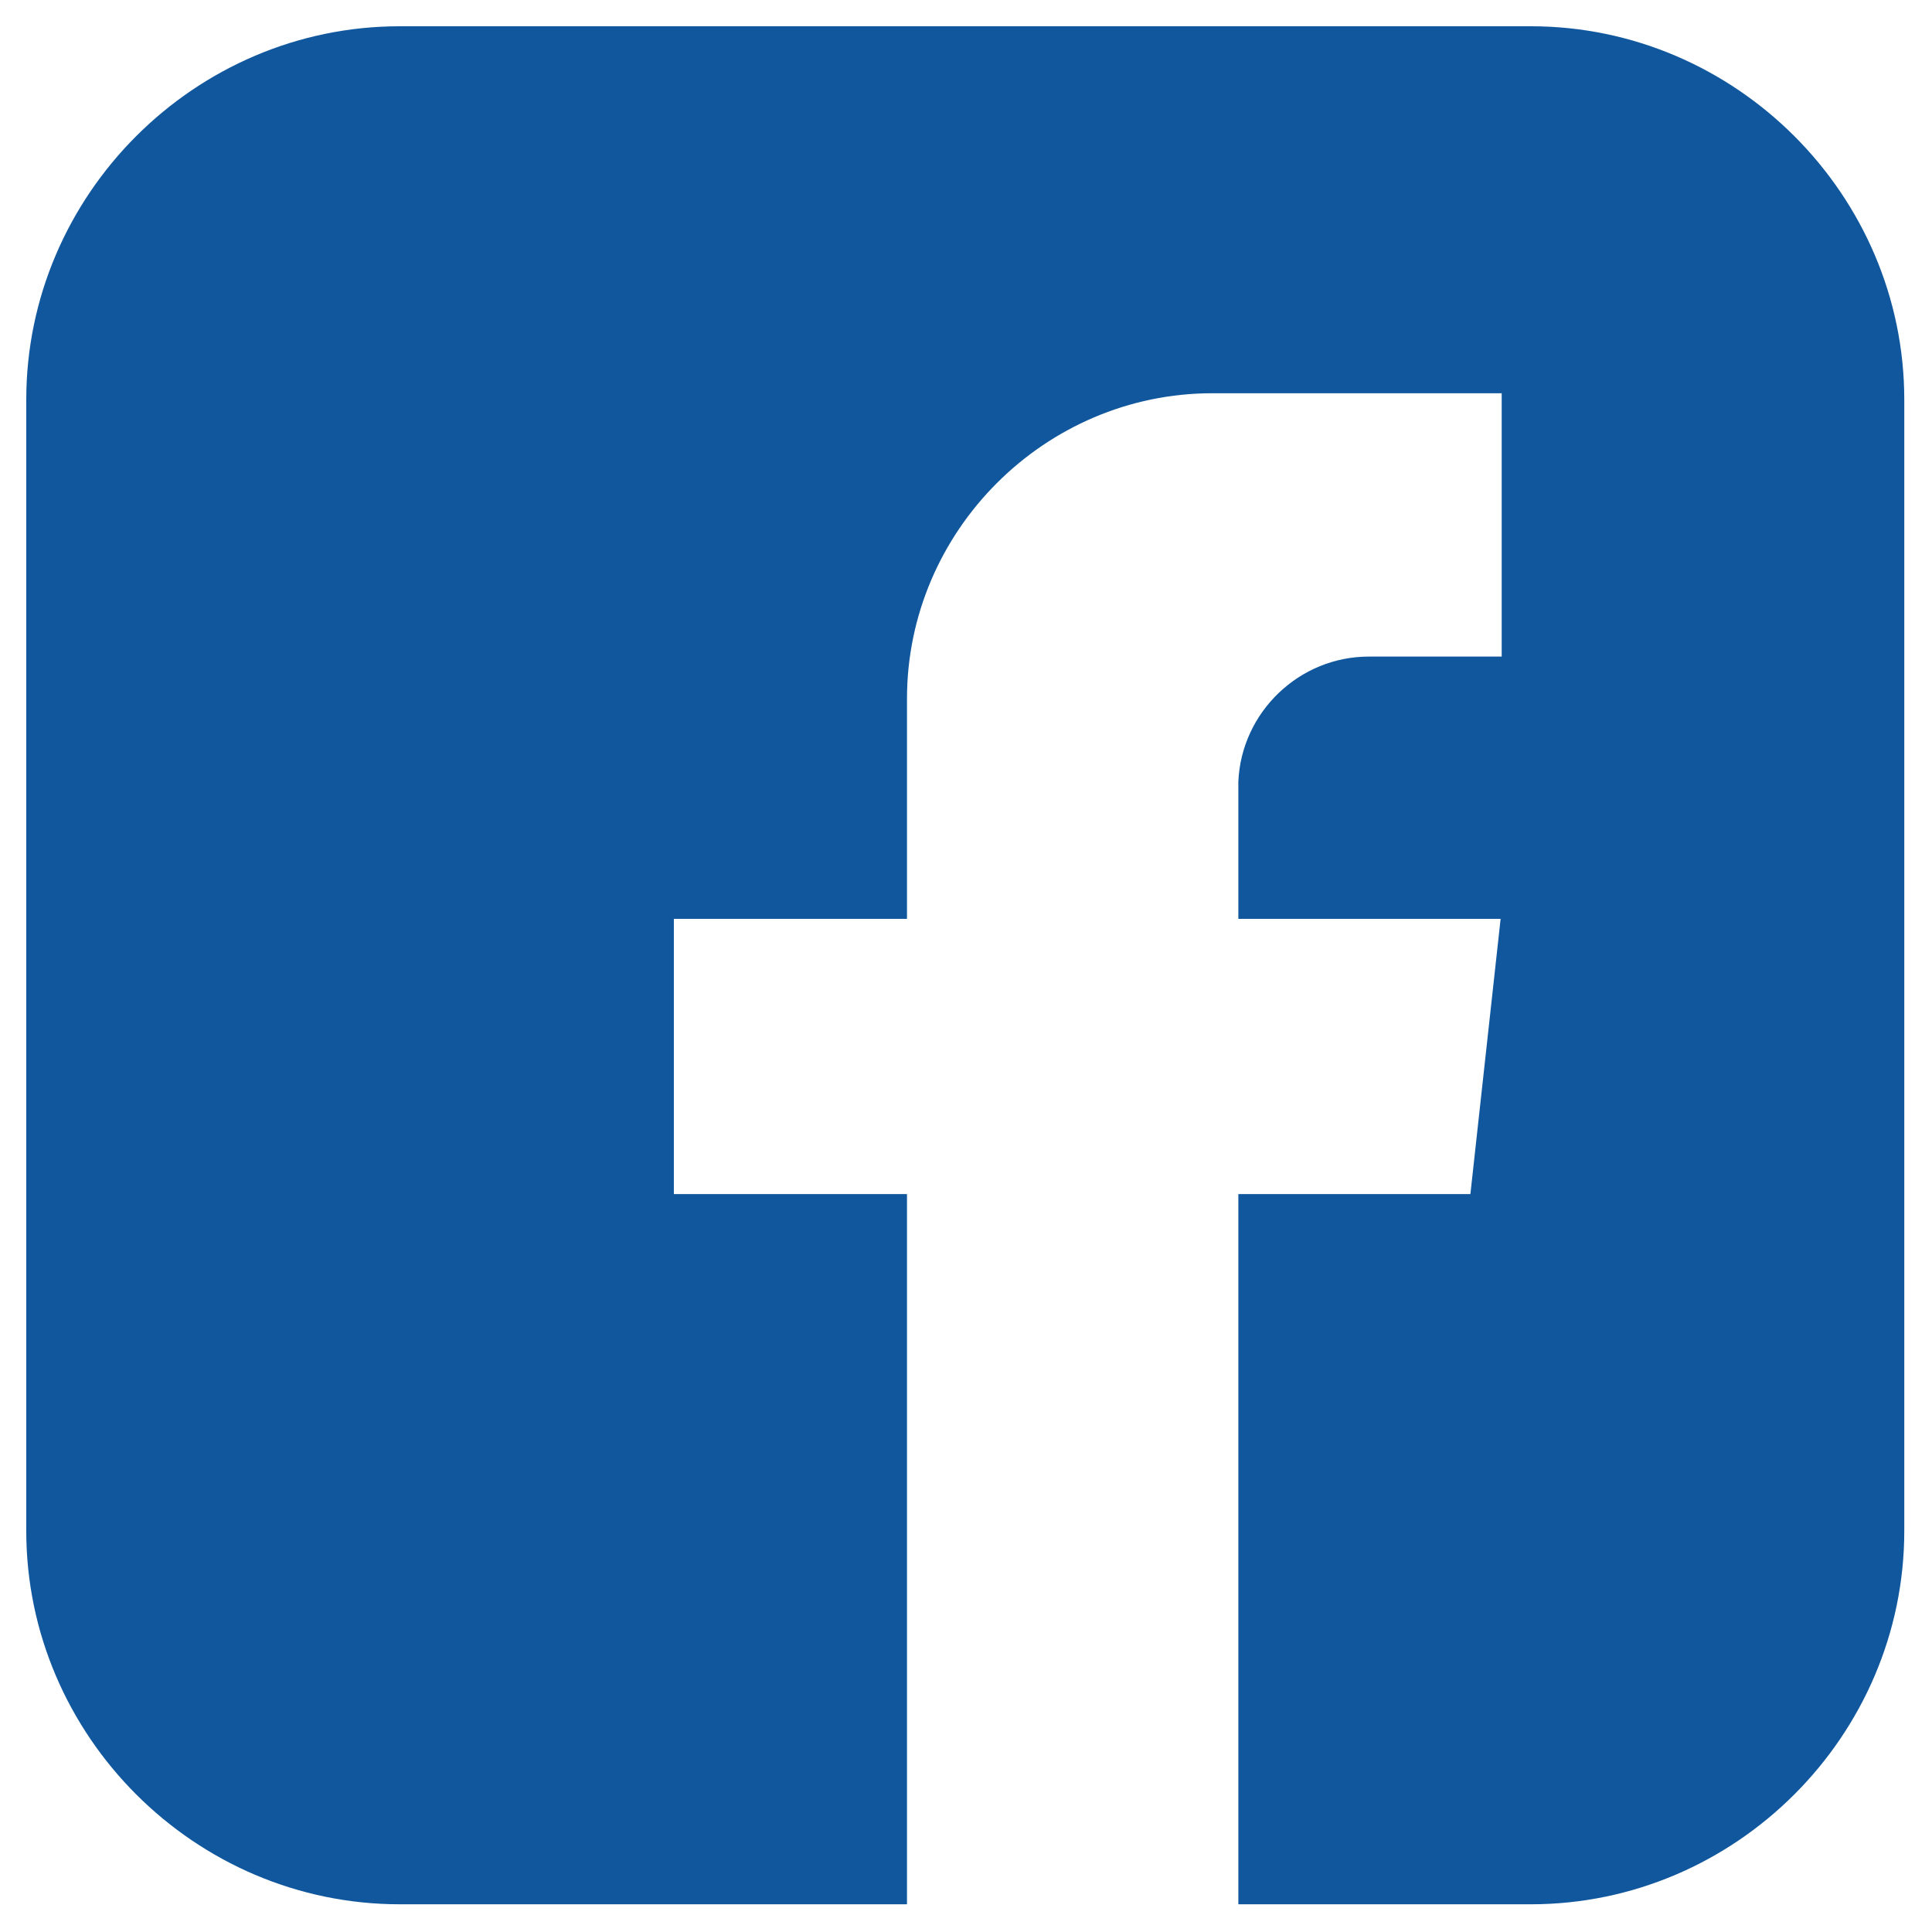 <?xml version="1.0" encoding="UTF-8" standalone="no"?>
<!DOCTYPE svg PUBLIC "-//W3C//DTD SVG 1.1//EN" "http://www.w3.org/Graphics/SVG/1.1/DTD/svg11.dtd">
<svg width="100%" height="100%" viewBox="0 0 1182 1182" version="1.1" xmlns="http://www.w3.org/2000/svg" xmlns:xlink="http://www.w3.org/1999/xlink" xml:space="preserve" xmlns:serif="http://www.serif.com/" style="fill-rule:evenodd;clip-rule:evenodd;stroke-linejoin:round;stroke-miterlimit:2;">
    <g id="Login" transform="matrix(66.033,0,0,66.033,16.067,16.067)">
        <path d="M13.94,0L3.46,0C1.562,0 -0,1.562 0,3.46L0,13.94C0,15.838 1.562,17.4 3.46,17.4L8.16,17.4L8.16,10.82L6,10.82L6,8.27L8.16,8.27L8.16,6.27C8.16,6.257 8.16,6.243 8.16,6.23C8.16,4.677 9.437,3.4 10.99,3.4C10.993,3.4 10.997,3.4 11,3.4L13.67,3.4L13.67,5.84L12.44,5.84C11.795,5.839 11.257,6.355 11.23,7L11.23,8.27L13.66,8.27L13.38,10.82L11.23,10.82L11.23,17.4L13.94,17.4C15.838,17.4 17.4,15.838 17.4,13.94L17.4,3.46C17.4,1.562 15.838,0 13.94,0Z" style="fill:rgb(16,87,157);fill-rule:nonzero;"/>
    </g>
</svg>
